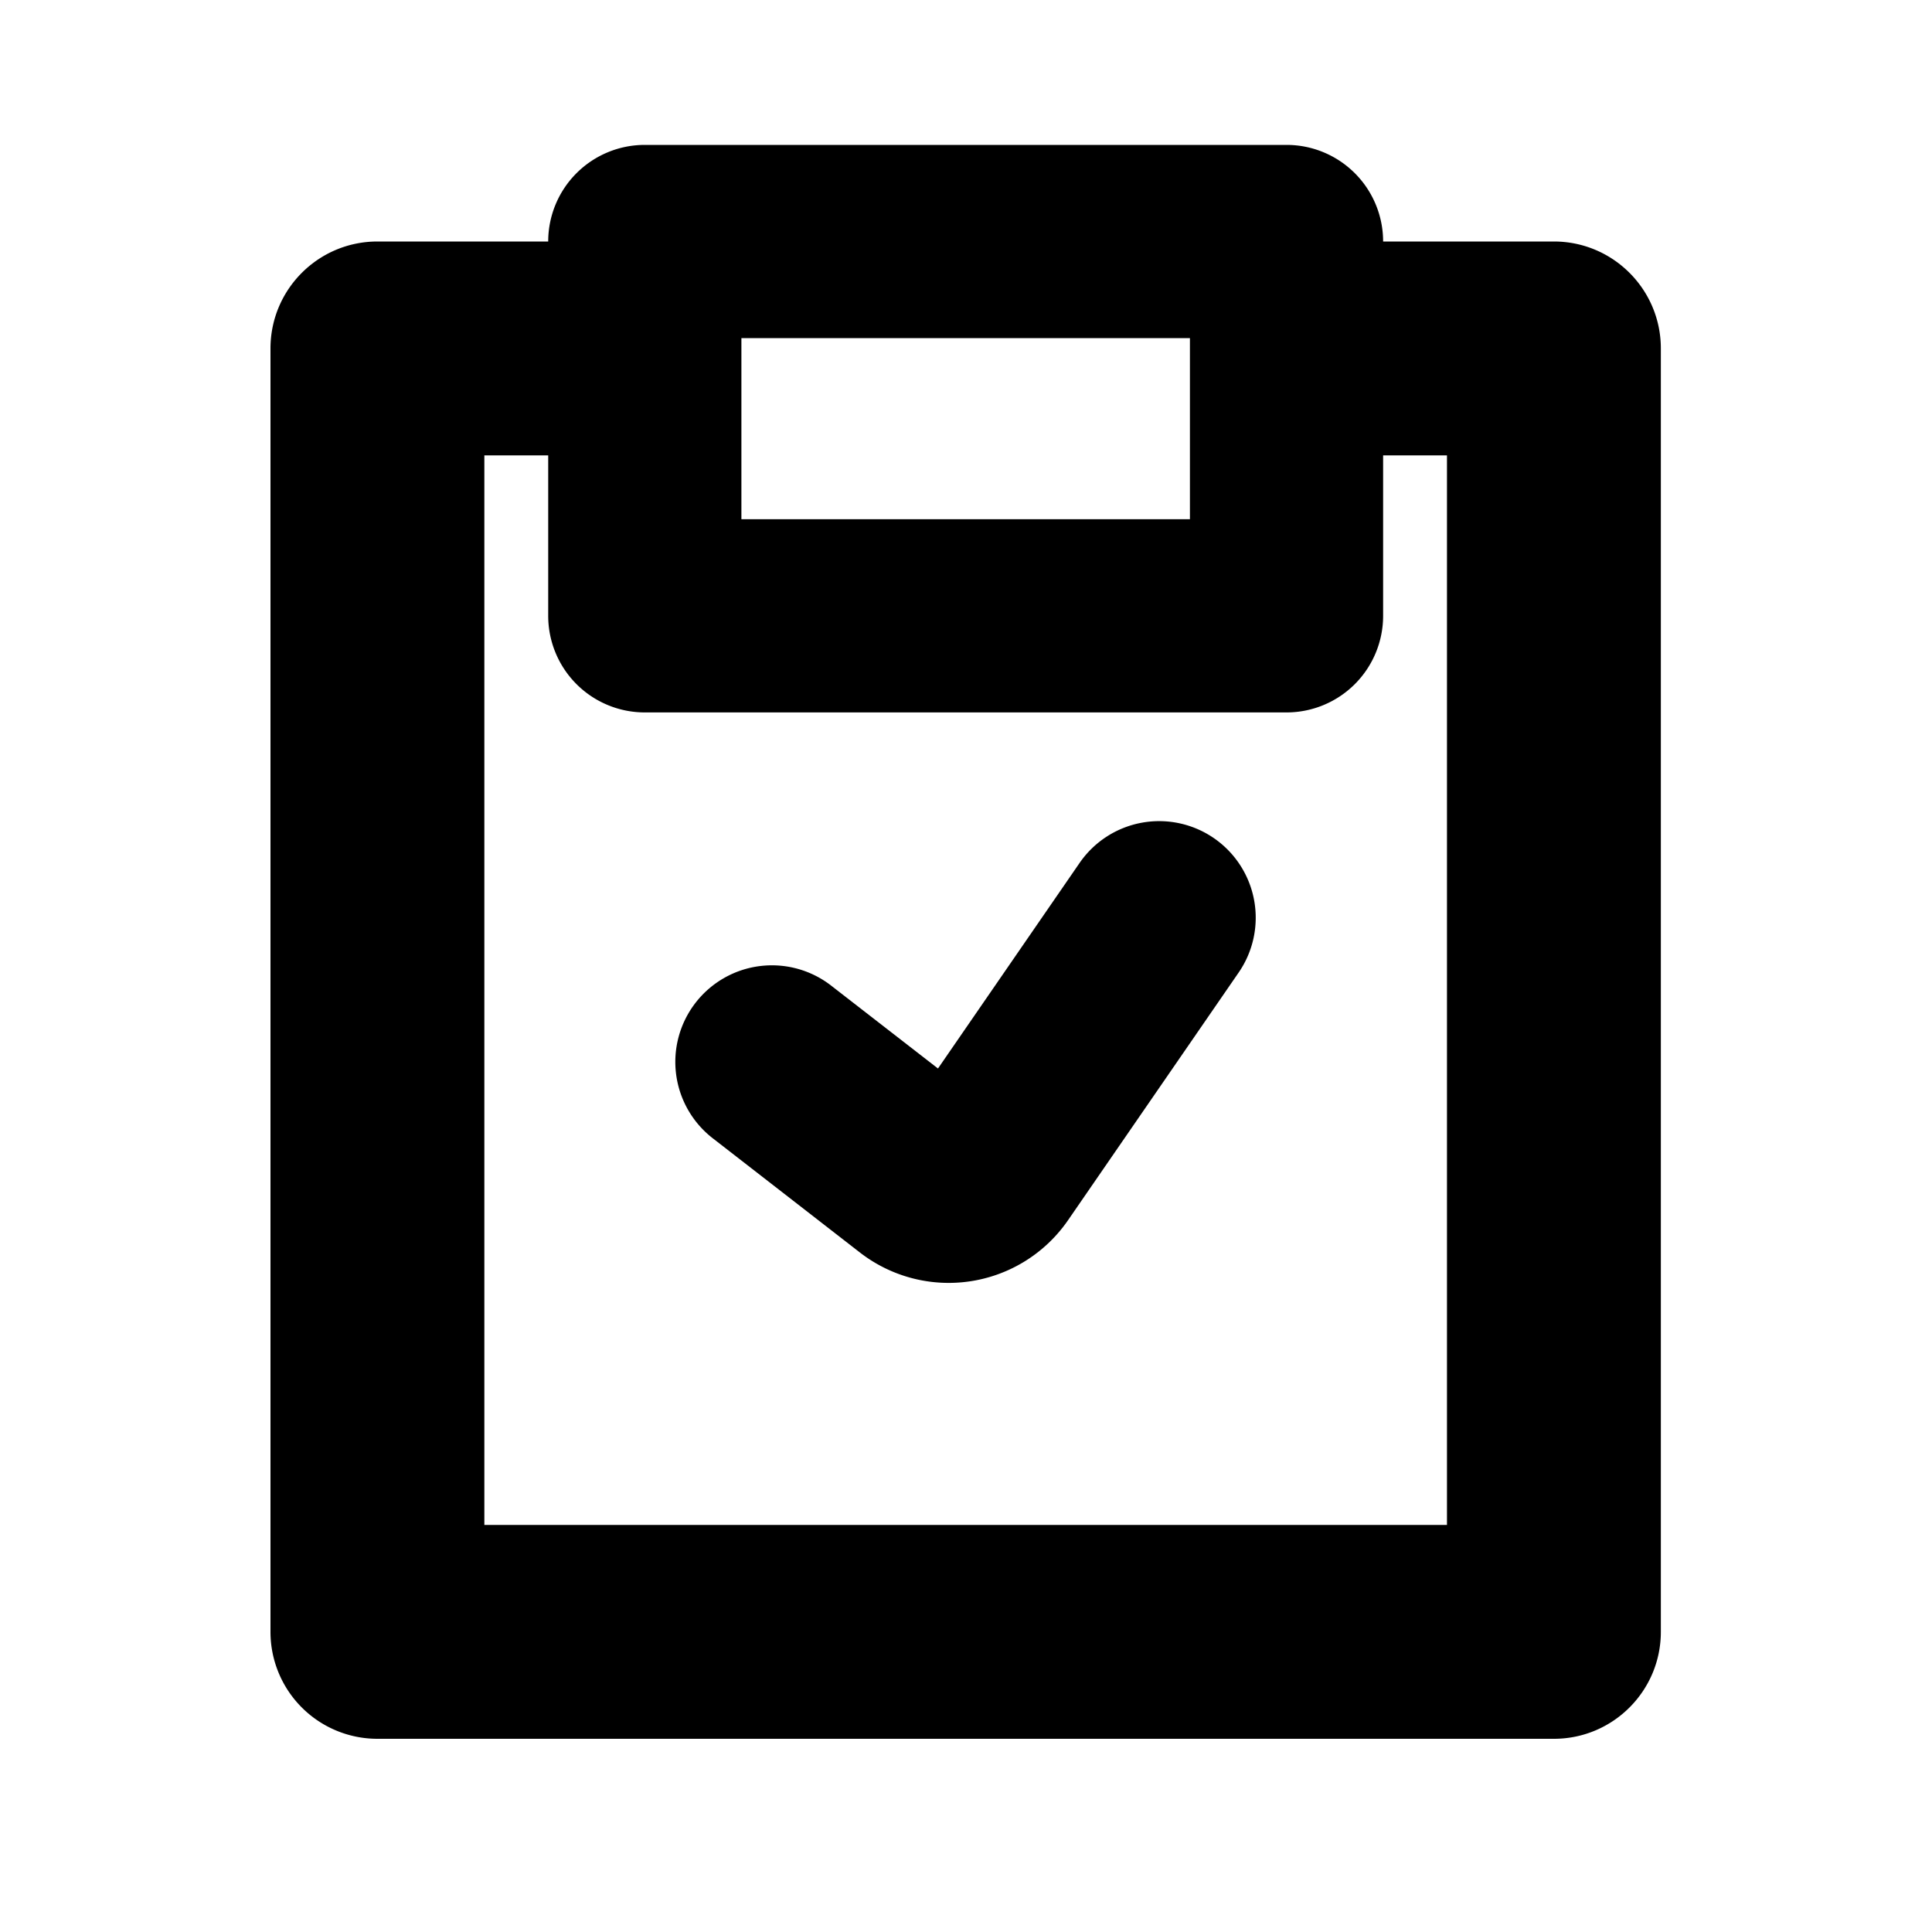 <svg xmlns="http://www.w3.org/2000/svg" xmlns:xlink="http://www.w3.org/1999/xlink" width="20" height="20" viewBox="0 0 20 20"><g fill="currentColor"><path fill-rule="evenodd" d="M5.675 2.5a1 1 0 0 1 1-1h6.643a1 1 0 0 1 1 1v3.875a1 1 0 0 1-1 1H6.675a1 1 0 0 1-1-1V2.5Zm2 1v1.875h4.643V3.5H7.675Z" clip-rule="evenodd"/><path d="M16.086 18H3.907A1.107 1.107 0 0 1 2.8 16.893V3.607c0-.611.496-1.107 1.107-1.107H7.23v2.214H5.014v11.072h9.965V4.714h-2.215V2.5h3.322c.611 0 1.107.496 1.107 1.107v13.286c0 .611-.496 1.107-1.107 1.107Z"/><path fill-rule="evenodd" d="M12.567 8.677a1 1 0 0 1 .256 1.39l-1.767 2.565a1.5 1.5 0 0 1-2.154.334L7.387 11.79a1 1 0 1 1 1.226-1.58l1.097.851l1.466-2.128a1 1 0 0 1 1.391-.256Z" clip-rule="evenodd"/></g></svg>